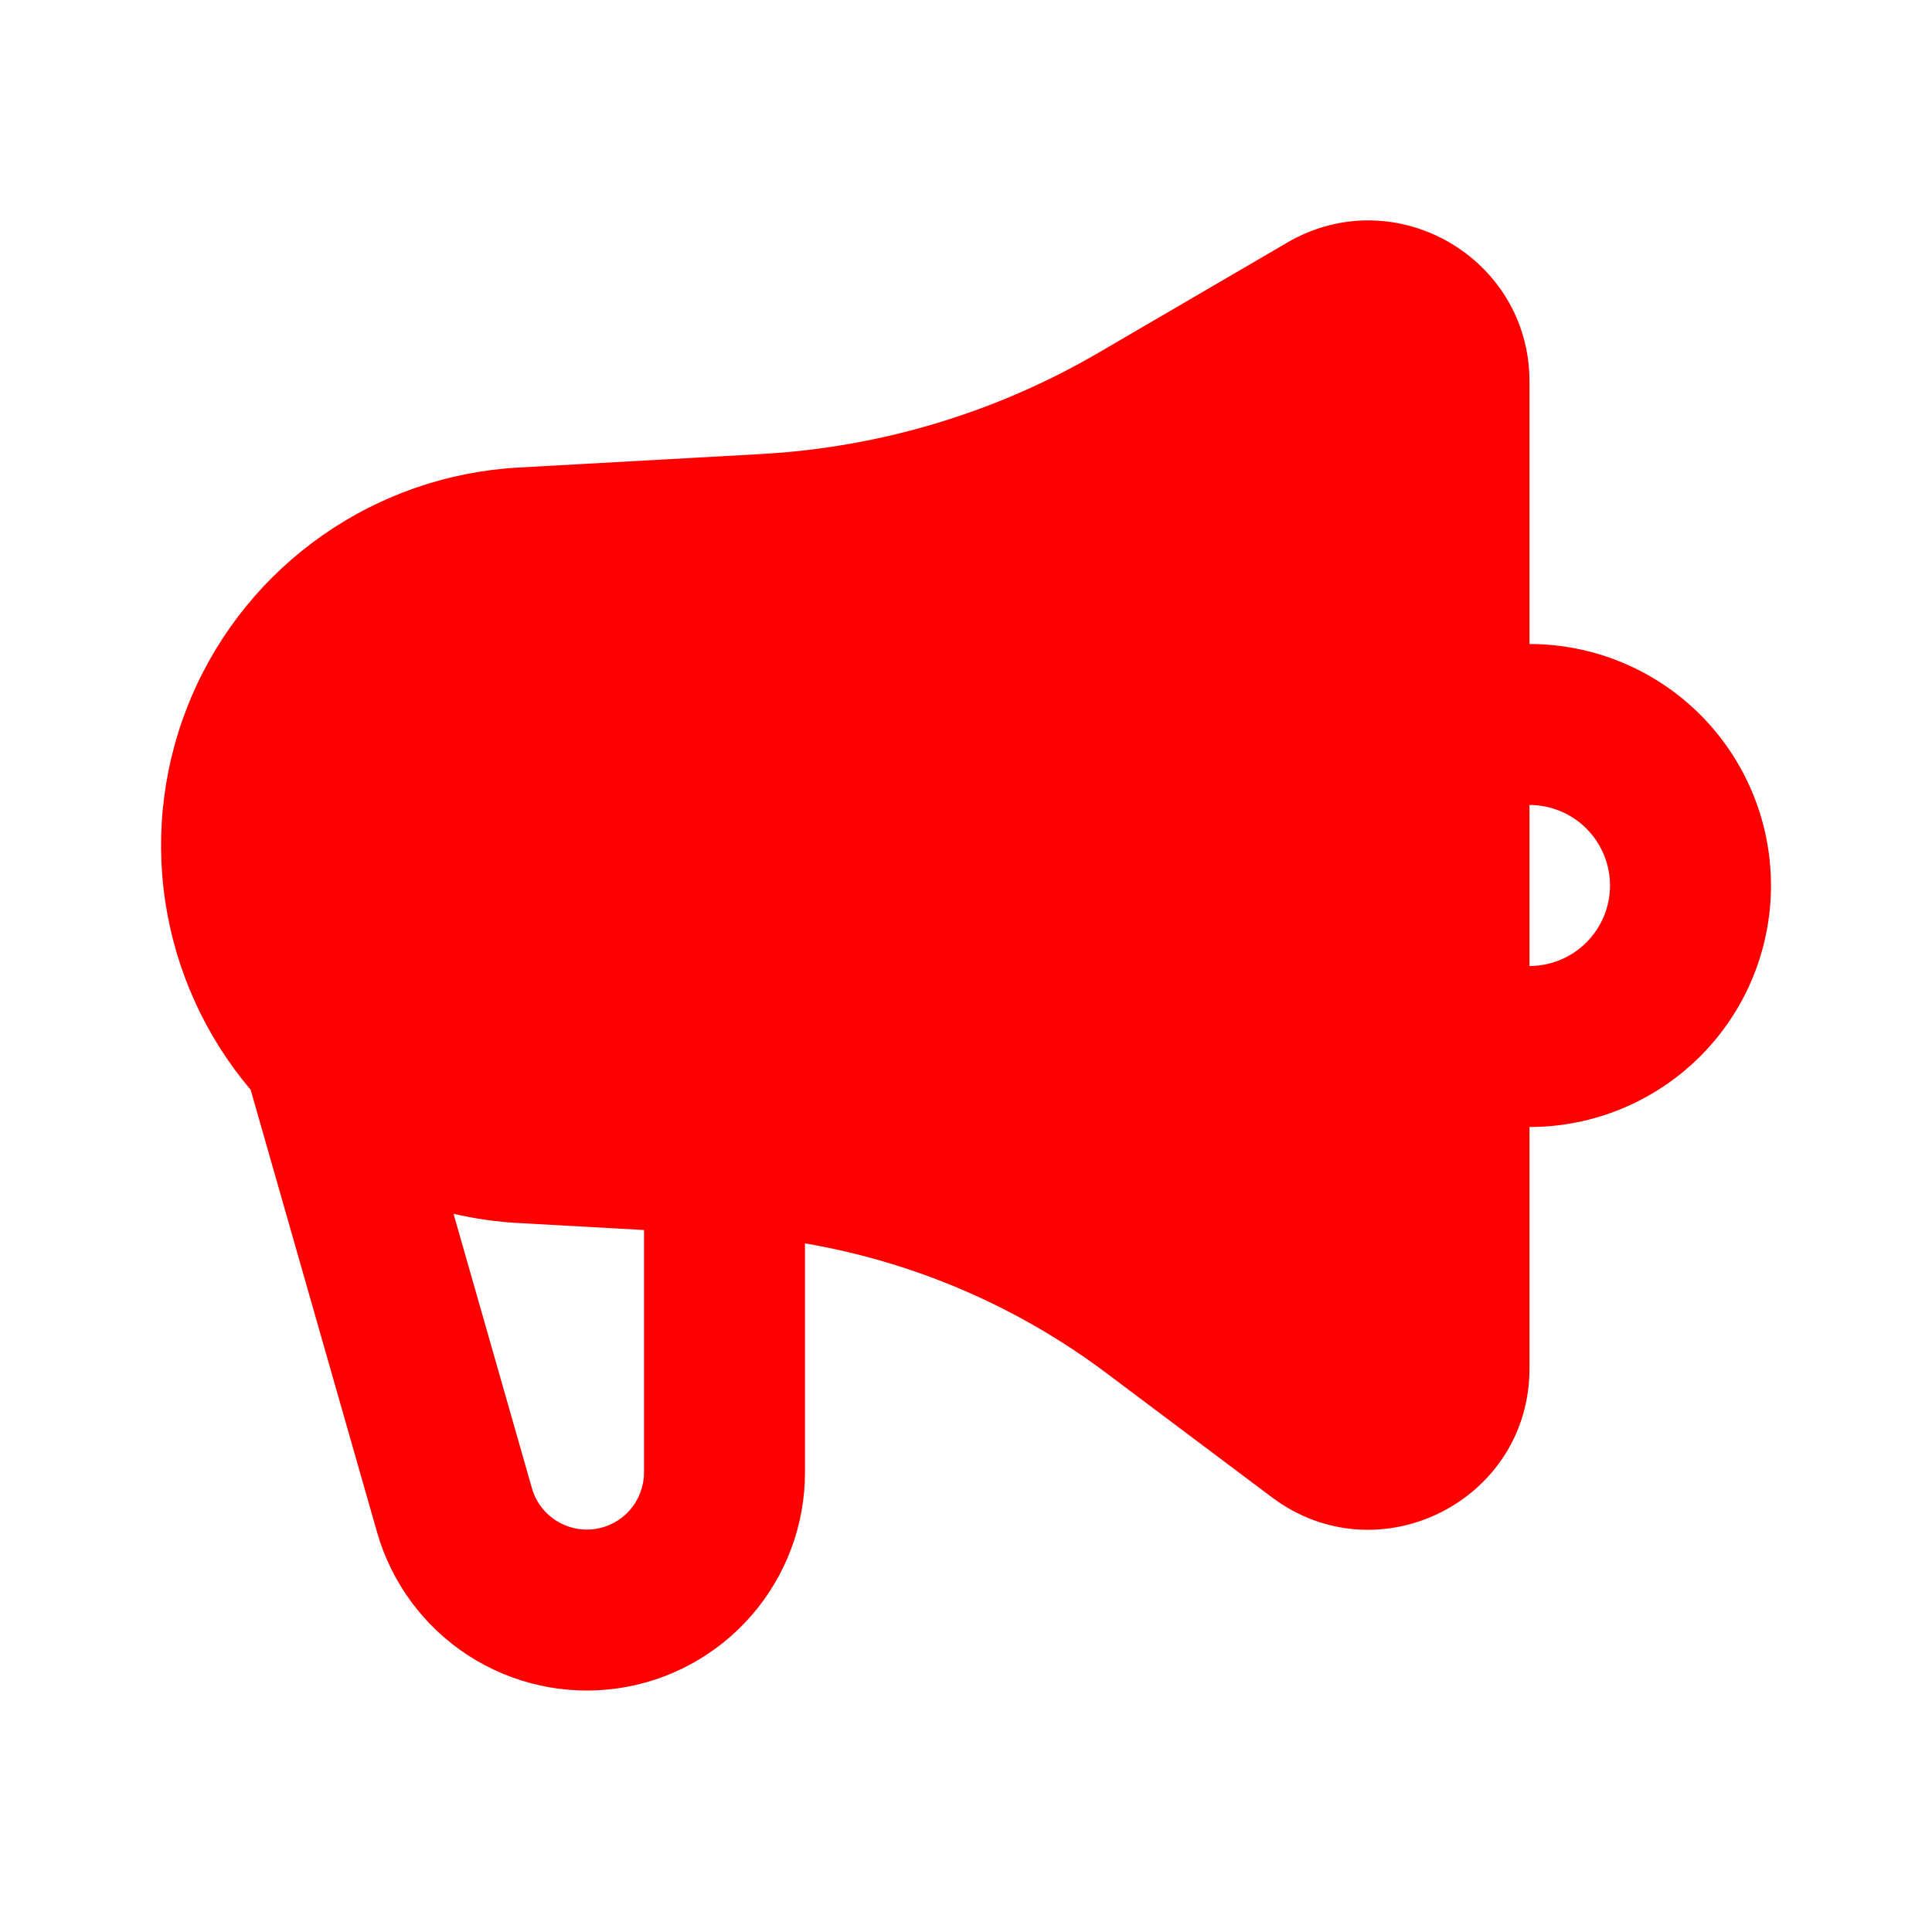 <svg width="47" height="47" viewBox="0 0 47 47" fill="none" xmlns="http://www.w3.org/2000/svg">
<g clip-path="url(#clip0_5_63)">
<path fill-rule="evenodd" clip-rule="evenodd" d="M31.318 5.9C33.93 4.379 37.208 6.261 37.208 9.284V15.667C37.98 15.667 38.744 15.819 39.457 16.114C40.169 16.409 40.817 16.842 41.363 17.387C41.908 17.933 42.341 18.581 42.636 19.293C42.931 20.006 43.083 20.77 43.083 21.542C43.083 22.313 42.931 23.077 42.636 23.79C42.341 24.503 41.908 25.15 41.363 25.696C40.817 26.241 40.169 26.674 39.457 26.97C38.744 27.265 37.98 27.417 37.208 27.417V33.292C37.208 36.519 33.525 38.362 30.942 36.425L26.907 33.397C24.751 31.781 22.24 30.701 19.583 30.248V35.818C19.584 37.098 19.121 38.335 18.281 39.301C17.441 40.267 16.28 40.897 15.012 41.075C13.744 41.252 12.455 40.965 11.382 40.267C10.309 39.569 9.524 38.506 9.173 37.275L6.098 26.512C4.992 25.205 4.272 23.616 4.019 21.923C3.766 20.229 3.991 18.499 4.668 16.926C5.344 15.353 6.446 14.001 7.85 13.02C9.253 12.039 10.902 11.469 12.612 11.374L18.522 11.045C21.414 10.884 24.226 10.039 26.727 8.579L31.318 5.9ZM11.033 29.528L12.939 36.2C13.03 36.523 13.236 36.802 13.517 36.985C13.798 37.168 14.136 37.244 14.469 37.197C14.802 37.151 15.106 36.985 15.326 36.732C15.546 36.478 15.667 36.154 15.667 35.818V29.923L12.612 29.753C12.08 29.724 11.552 29.648 11.033 29.528ZM39.167 21.542C39.167 21.022 38.96 20.524 38.593 20.157C38.226 19.79 37.728 19.583 37.208 19.583V23.5C37.728 23.5 38.226 23.294 38.593 22.926C38.96 22.559 39.167 22.061 39.167 21.542Z" fill="#FF0000"/>
</g>
<defs>
<clipPath id="clip0_5_63">
<rect width="47" height="47" fill="white"/>
</clipPath>
</defs>
</svg>
